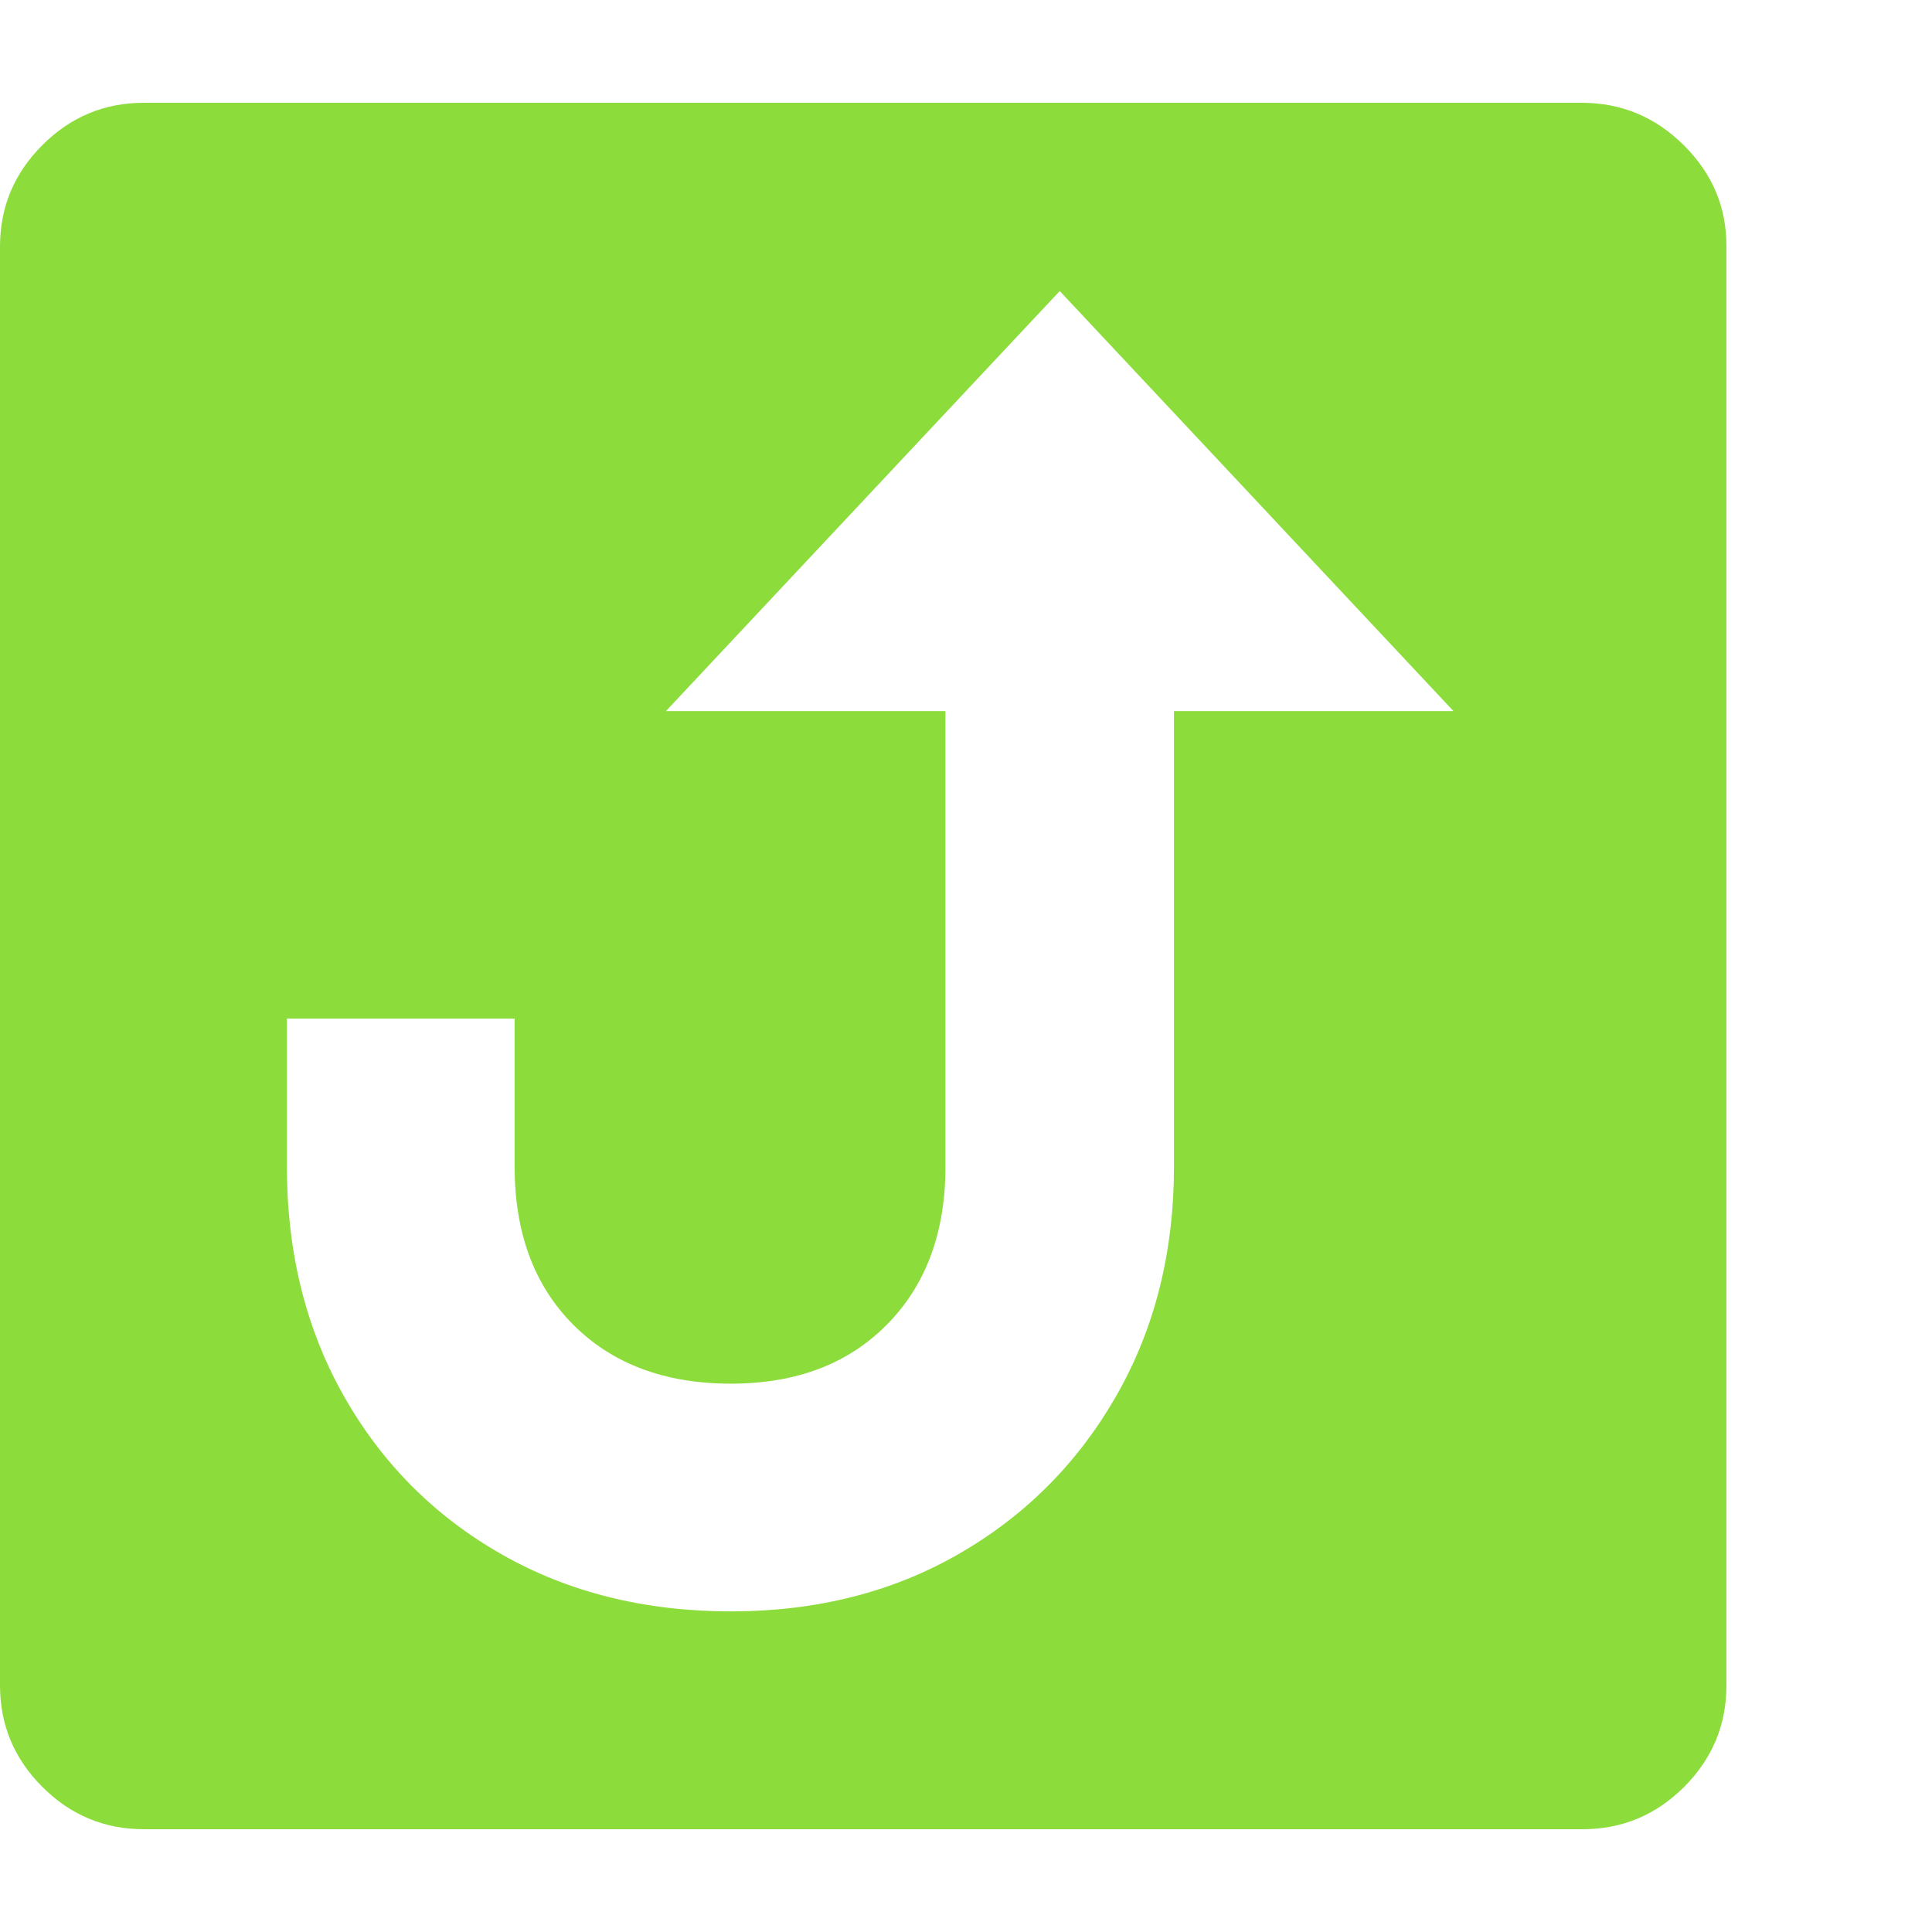 <svg version="1.1" xmlns="http://www.w3.org/2000/svg" style="fill:rgba(0,0,0,1.0)" width="256" height="256" viewBox="0 0 36.719 32.812"><path fill="rgb(140, 220, 60)" d="M2.734 32.812 C1.984 32.812 1.341 32.544 0.805 32.008 C0.268 31.471 0 30.828 0 30.078 L0 2.734 C0 1.984 0.268 1.341 0.805 0.805 C1.341 0.268 1.984 -0 2.734 -0 L30.062 -0 C30.813 -0 31.458 0.268 32 0.805 C32.542 1.341 32.812 1.979 32.812 2.719 L32.812 30.078 C32.812 30.828 32.544 31.471 32.008 32.008 C31.471 32.544 30.828 32.812 30.078 32.812 Z M13.891 28.672 C15.516 28.672 16.961 28.307 18.227 27.578 C19.492 26.849 20.49 25.846 21.219 24.57 C21.948 23.294 22.312 21.844 22.312 20.219 L22.312 11.562 L27.625 11.562 L20.141 3.578 L12.656 11.562 L17.969 11.562 L17.969 20.219 C17.969 21.469 17.599 22.469 16.859 23.219 C16.12 23.969 15.13 24.344 13.891 24.344 C12.641 24.344 11.643 23.971 10.898 23.227 C10.154 22.482 9.781 21.479 9.781 20.219 L9.781 17.406 L5.453 17.406 L5.453 20.219 C5.453 21.854 5.815 23.31 6.539 24.586 C7.263 25.862 8.26 26.862 9.531 27.586 C10.802 28.31 12.255 28.672 13.891 28.672 Z M36.719 27.344" /></svg>